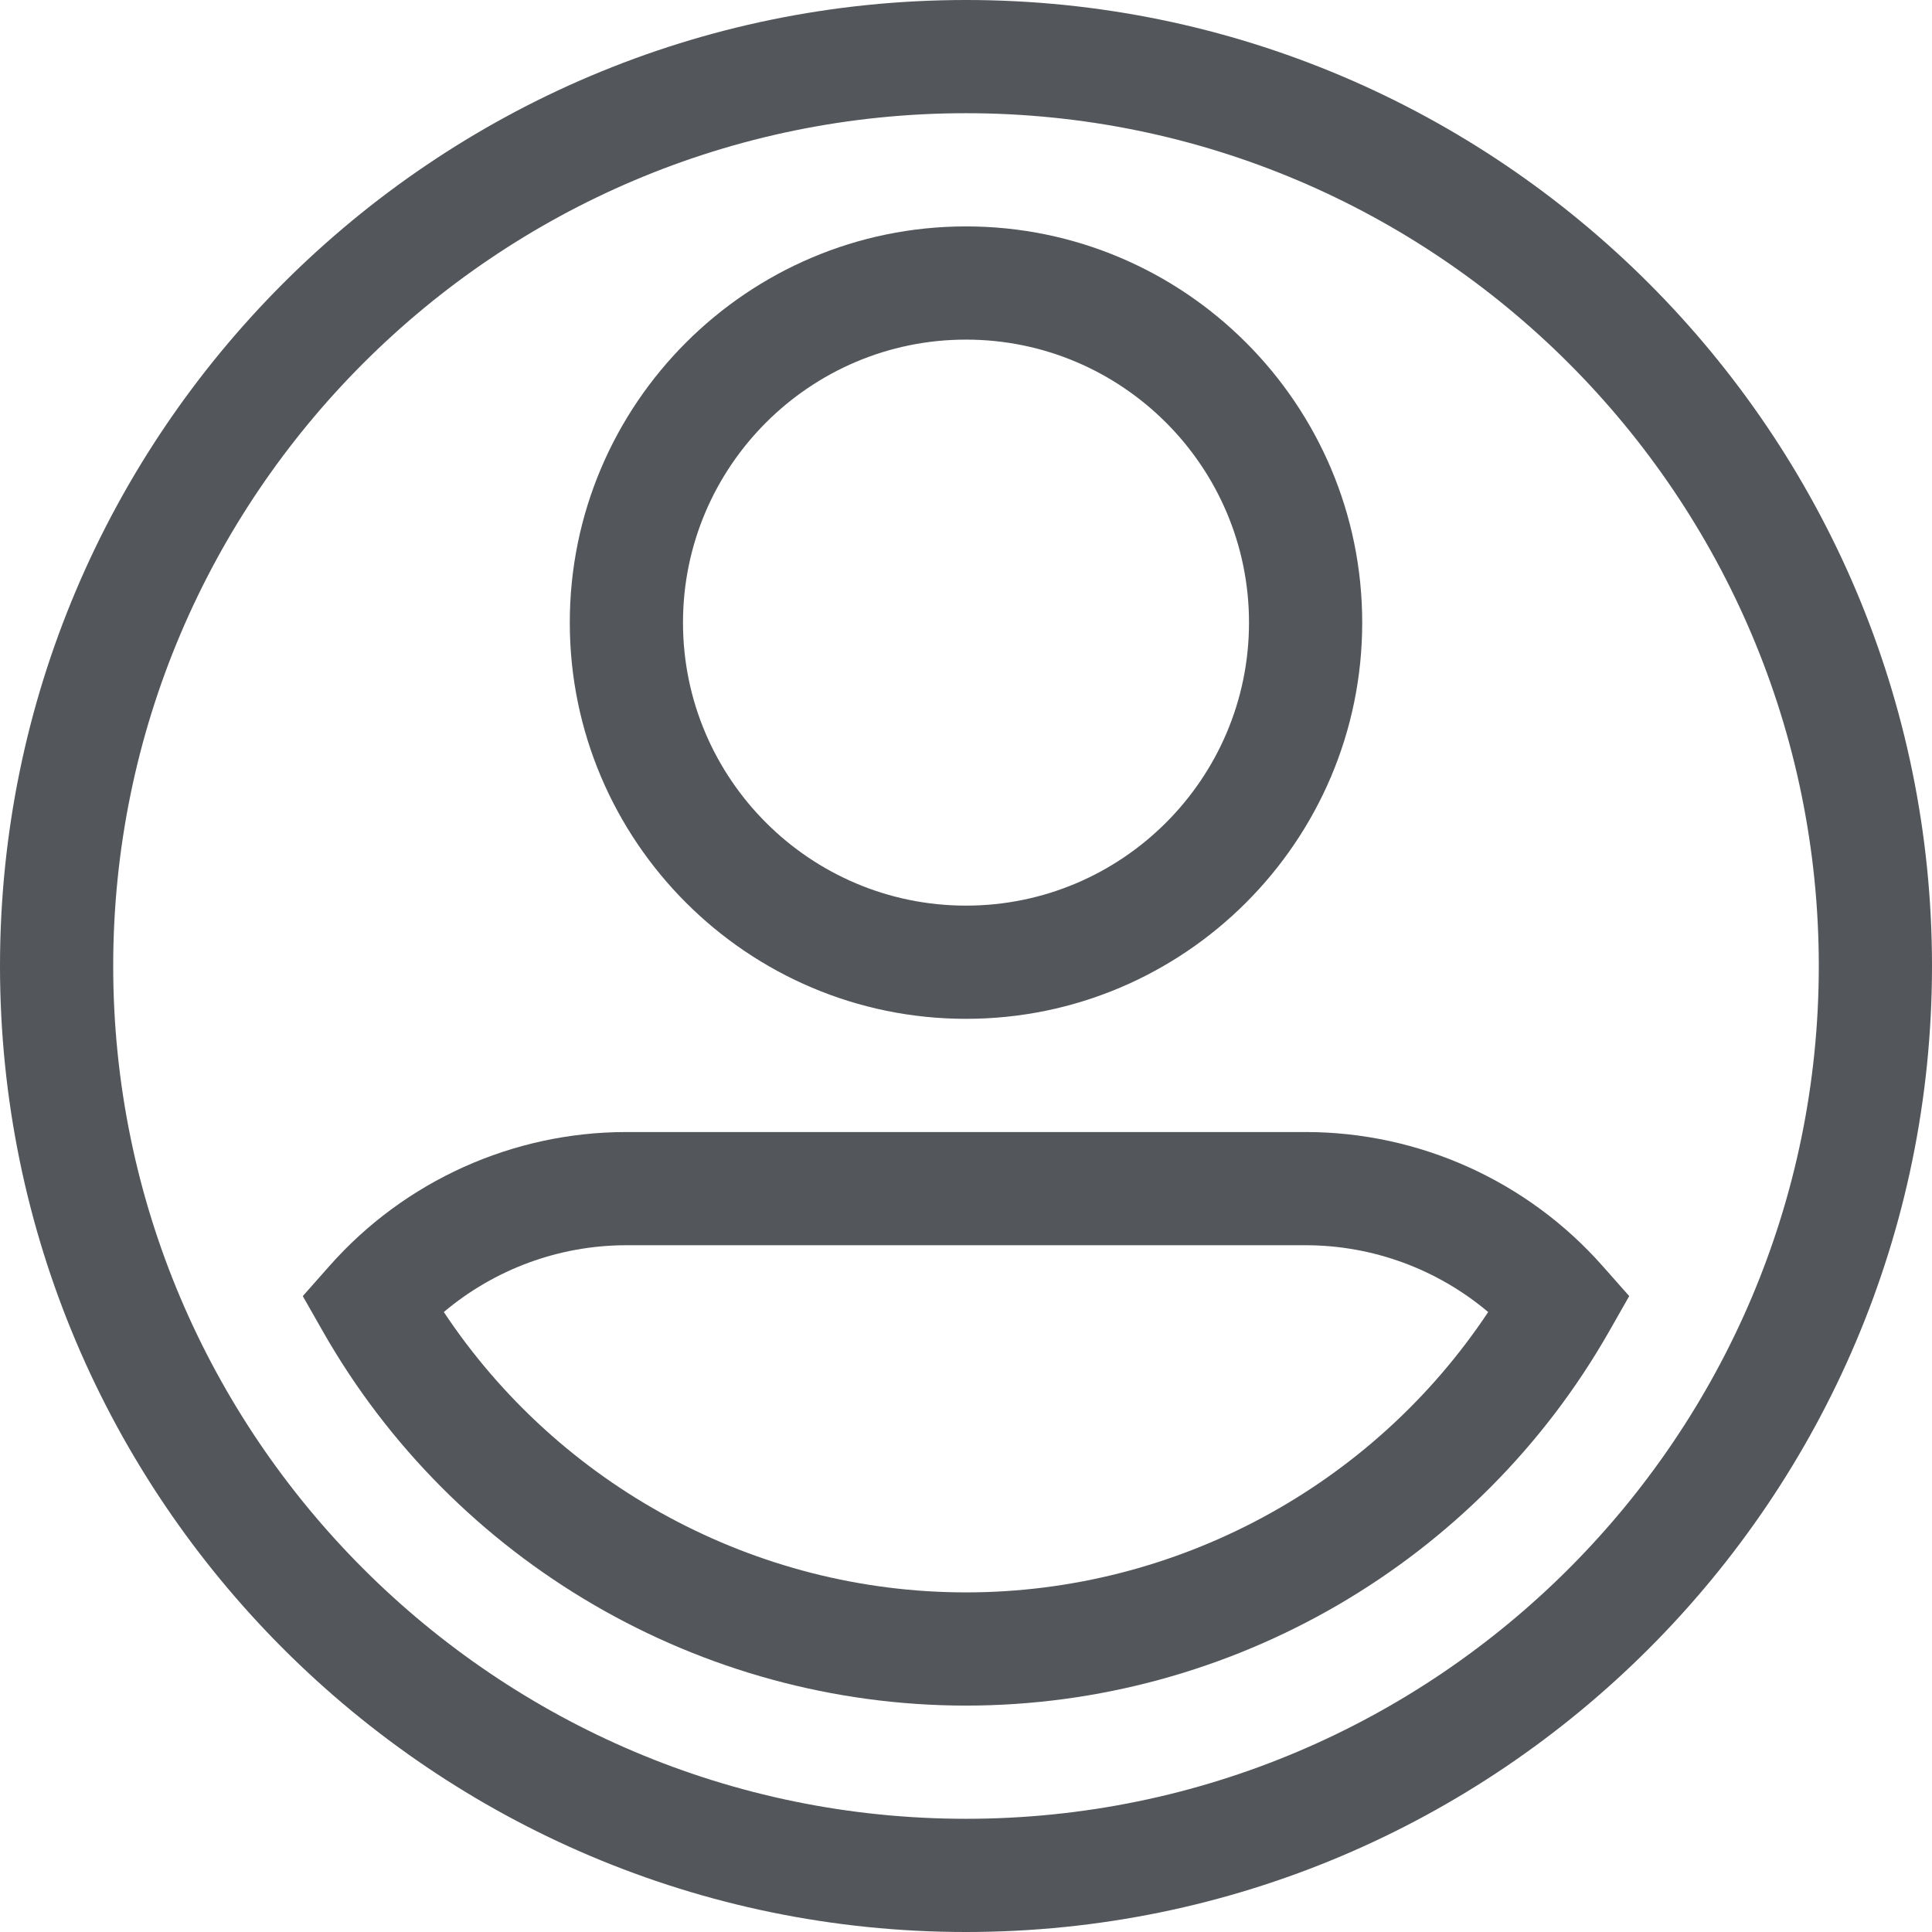 <?xml version="1.0"?>
<svg xmlns="http://www.w3.org/2000/svg" id="Capa_1" enable-background="new 0 0 512 512" height="512px" viewBox="0 0 512 512" width="512px" class=""><g><g><path d="m256 0c-141.159 0-256 114.841-256 256s114.841 256 256 256 256-114.841 256-256-114.841-256-256-256zm0 482c-124.617 0-226-101.383-226-226s101.383-226 226-226 226 101.383 226 226-101.383 226-226 226z" data-original="#000000" class="active-path" data-old_color="#000000" fill="#53565A"/><path d="m256 270c57.897 0 105-47.103 105-105s-47.103-105-105-105-105 47.103-105 105 47.103 105 105 105zm0-180c41.355 0 75 33.645 75 75s-33.645 75-75 75-75-33.645-75-75 33.645-75 75-75z" data-original="#000000" class="active-path" data-old_color="#000000" fill="#53565A"/><path d="m424.649 335.443c-19.933-22.525-48.6-35.443-78.649-35.443h-180c-30.049 0-58.716 12.918-78.649 35.443l-7.11 8.035 5.306 9.325c34.817 61.187 100.131 99.197 170.453 99.197s135.636-38.01 170.454-99.198l5.306-9.325zm-168.649 86.557c-55.736 0-107.761-28.197-138.383-74.295 13.452-11.352 30.579-17.705 48.383-17.705h180c17.804 0 34.931 6.353 48.383 17.705-30.622 46.098-82.647 74.295-138.383 74.295z" data-original="#000000" class="active-path" data-old_color="#000000" fill="#53565A"/></g></g> </svg>

